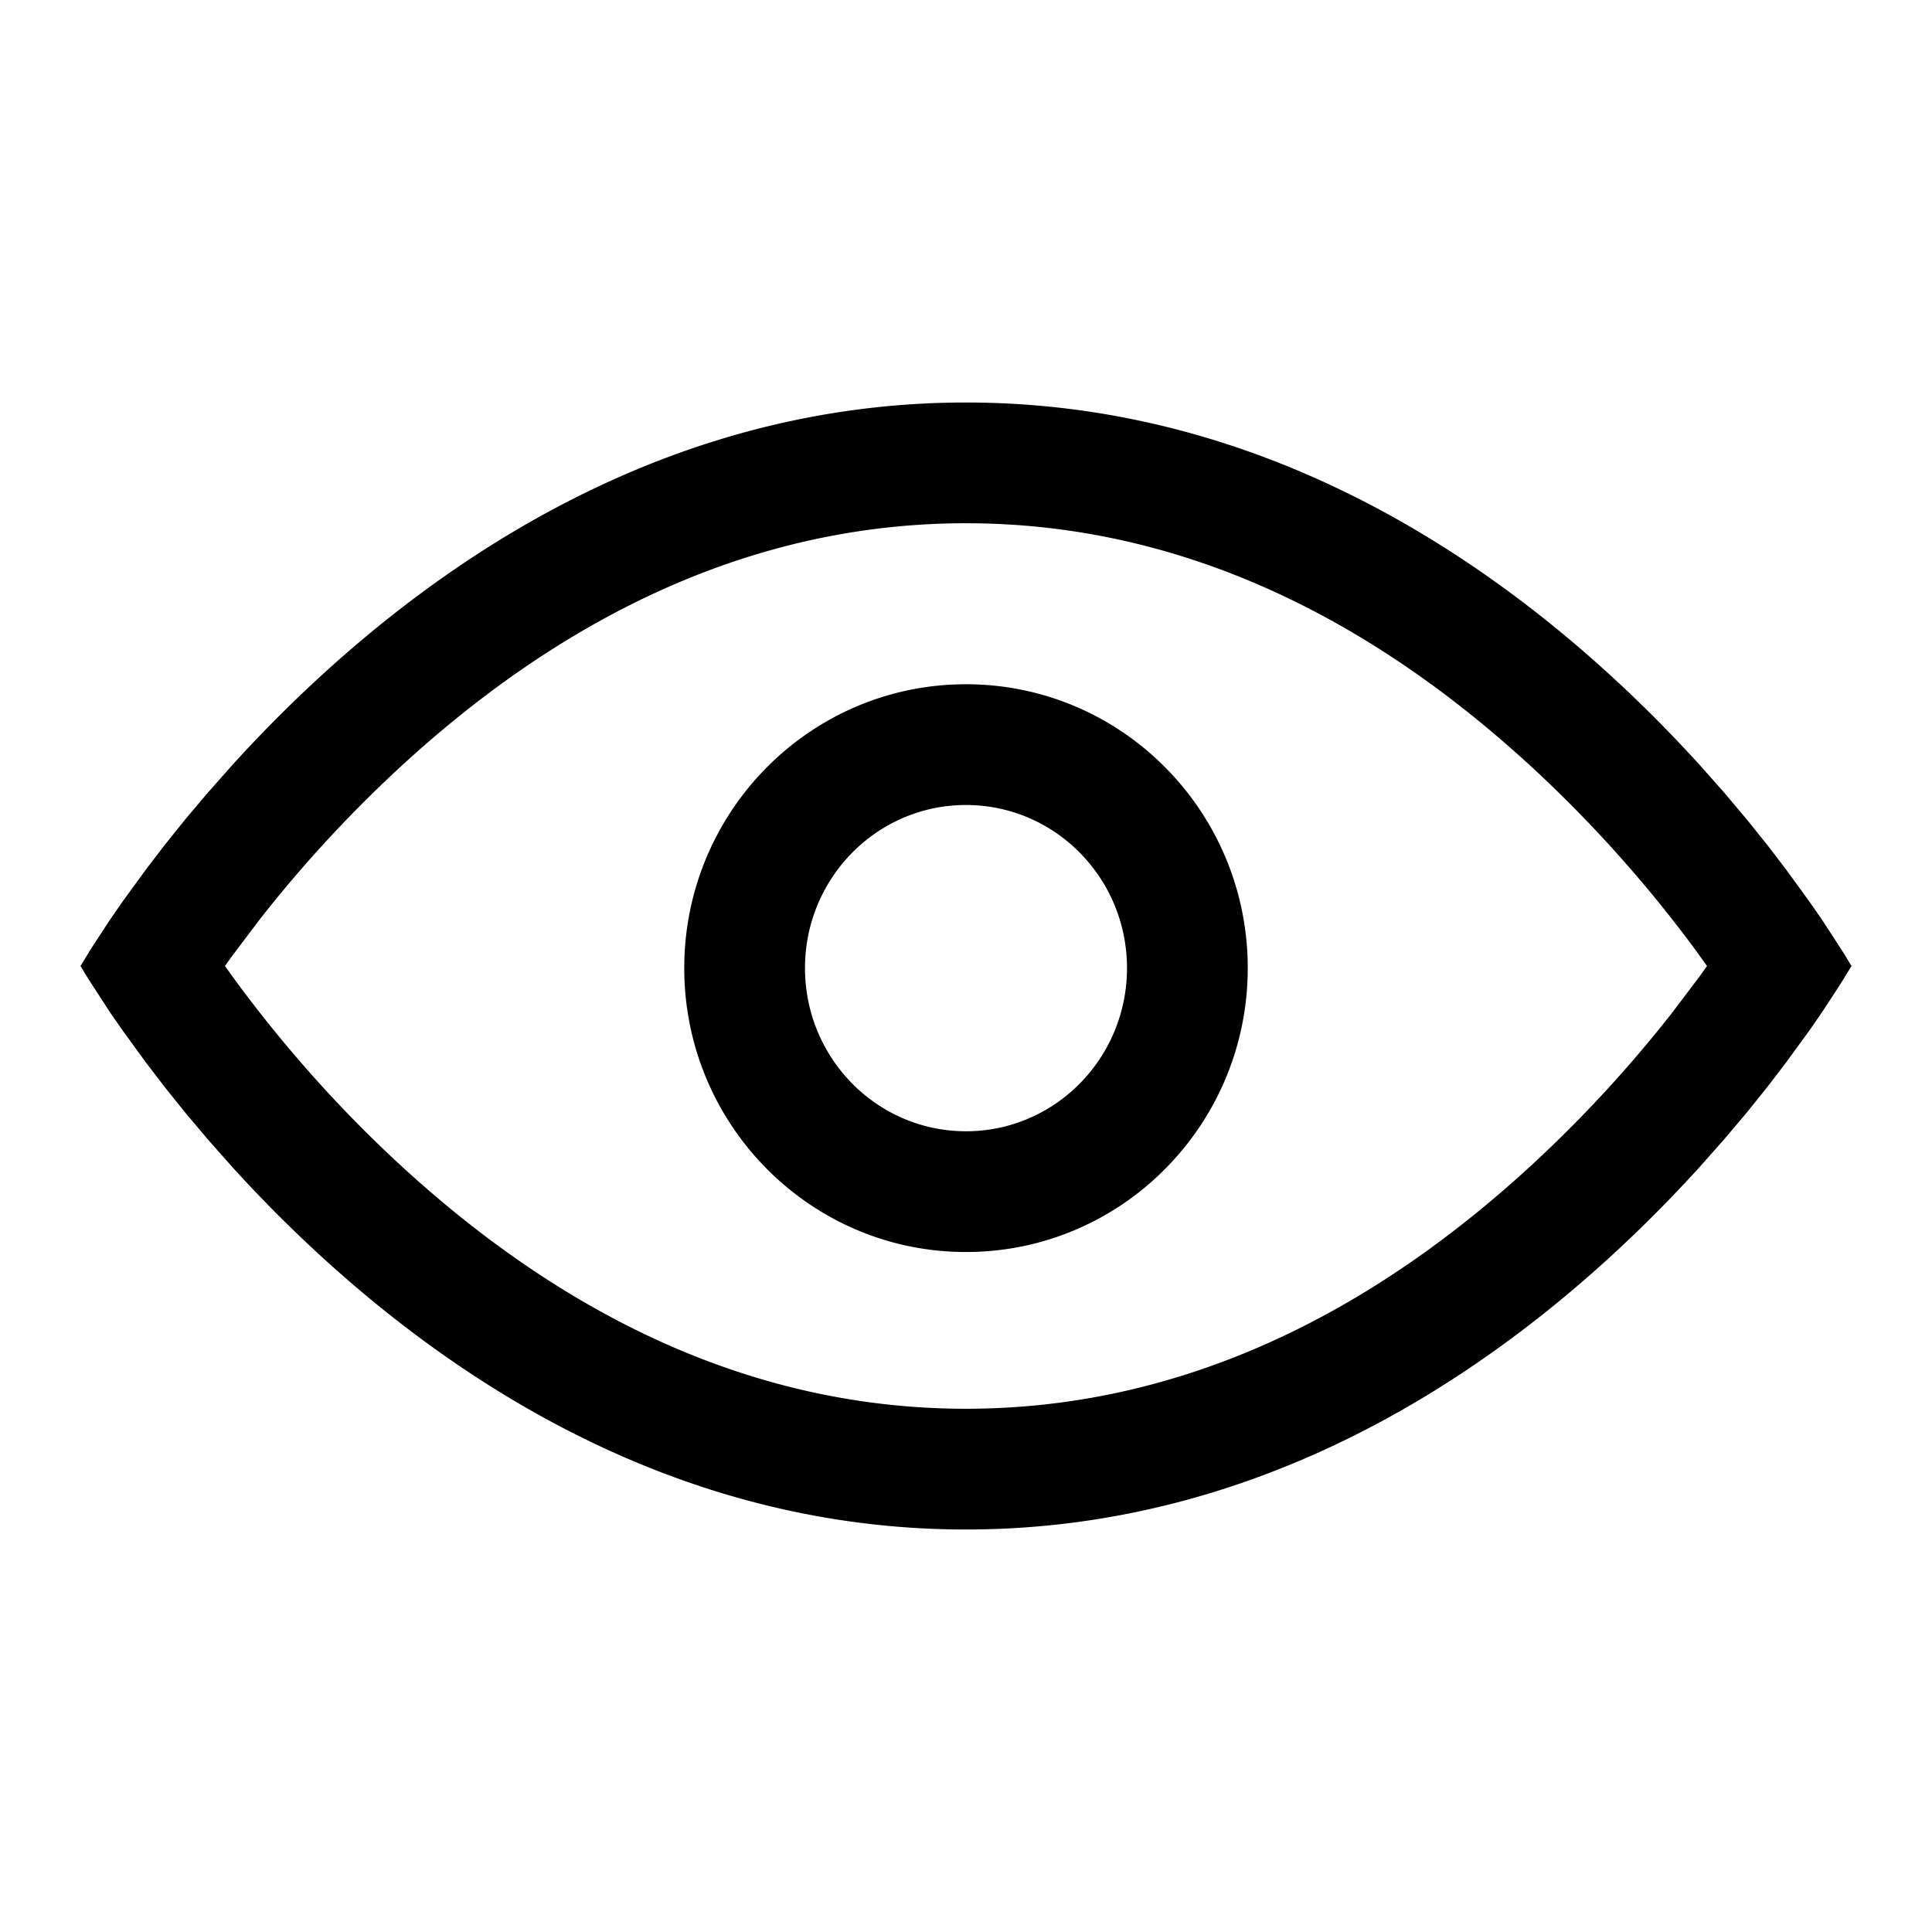 <svg width="24" height="24" xmlns="http://www.w3.org/2000/svg"><g fill="none" fill-rule="evenodd"><path d="M0 0h24v24H0z"/><path d="M12 5c4.175 0 7.283 2.49 9.112 4.5l.31.35.282.335.255.318.228.298.29.399.16.23.271.418L23 12l-.132.216-.232.355-.159.23-.29.398-.228.298-.255.318-.283.335-.31.35C19.284 16.51 16.176 19 12 19c-4.175 0-7.283-2.49-9.112-4.5l-.31-.35-.282-.335-.255-.318-.228-.298-.29-.399-.16-.23-.271-.418L1 12l.132-.216.232-.355.159-.23.29-.398.228-.298.255-.318.283-.335.31-.35C4.716 7.49 7.824 5 12 5zm0 1.5c-2.636 0-5.013 1.147-7.102 3.097a16.035 16.035 0 0 0-1.672 1.825l-.345.457-.087.121.147.203c.554.75 1.209 1.502 1.957 2.2C6.987 16.353 9.364 17.5 12 17.5s5.013-1.147 7.102-3.097a16.035 16.035 0 0 0 1.672-1.825l.345-.457.086-.121-.146-.203a16.102 16.102 0 0 0-1.957-2.2C17.013 7.647 14.636 6.5 12 6.5zm0 2c1.937 0 3.5 1.583 3.5 3.526 0 1.943-1.563 3.527-3.5 3.527s-3.5-1.584-3.5-3.527S10.063 8.5 12 8.5zm0 1.5c-1.105 0-2 .907-2 2.026 0 1.12.895 2.027 2 2.027s2-.908 2-2.027C14 10.907 13.105 10 12 10z" fill="currentcolor" fill-rule="nonzero"/></g></svg>